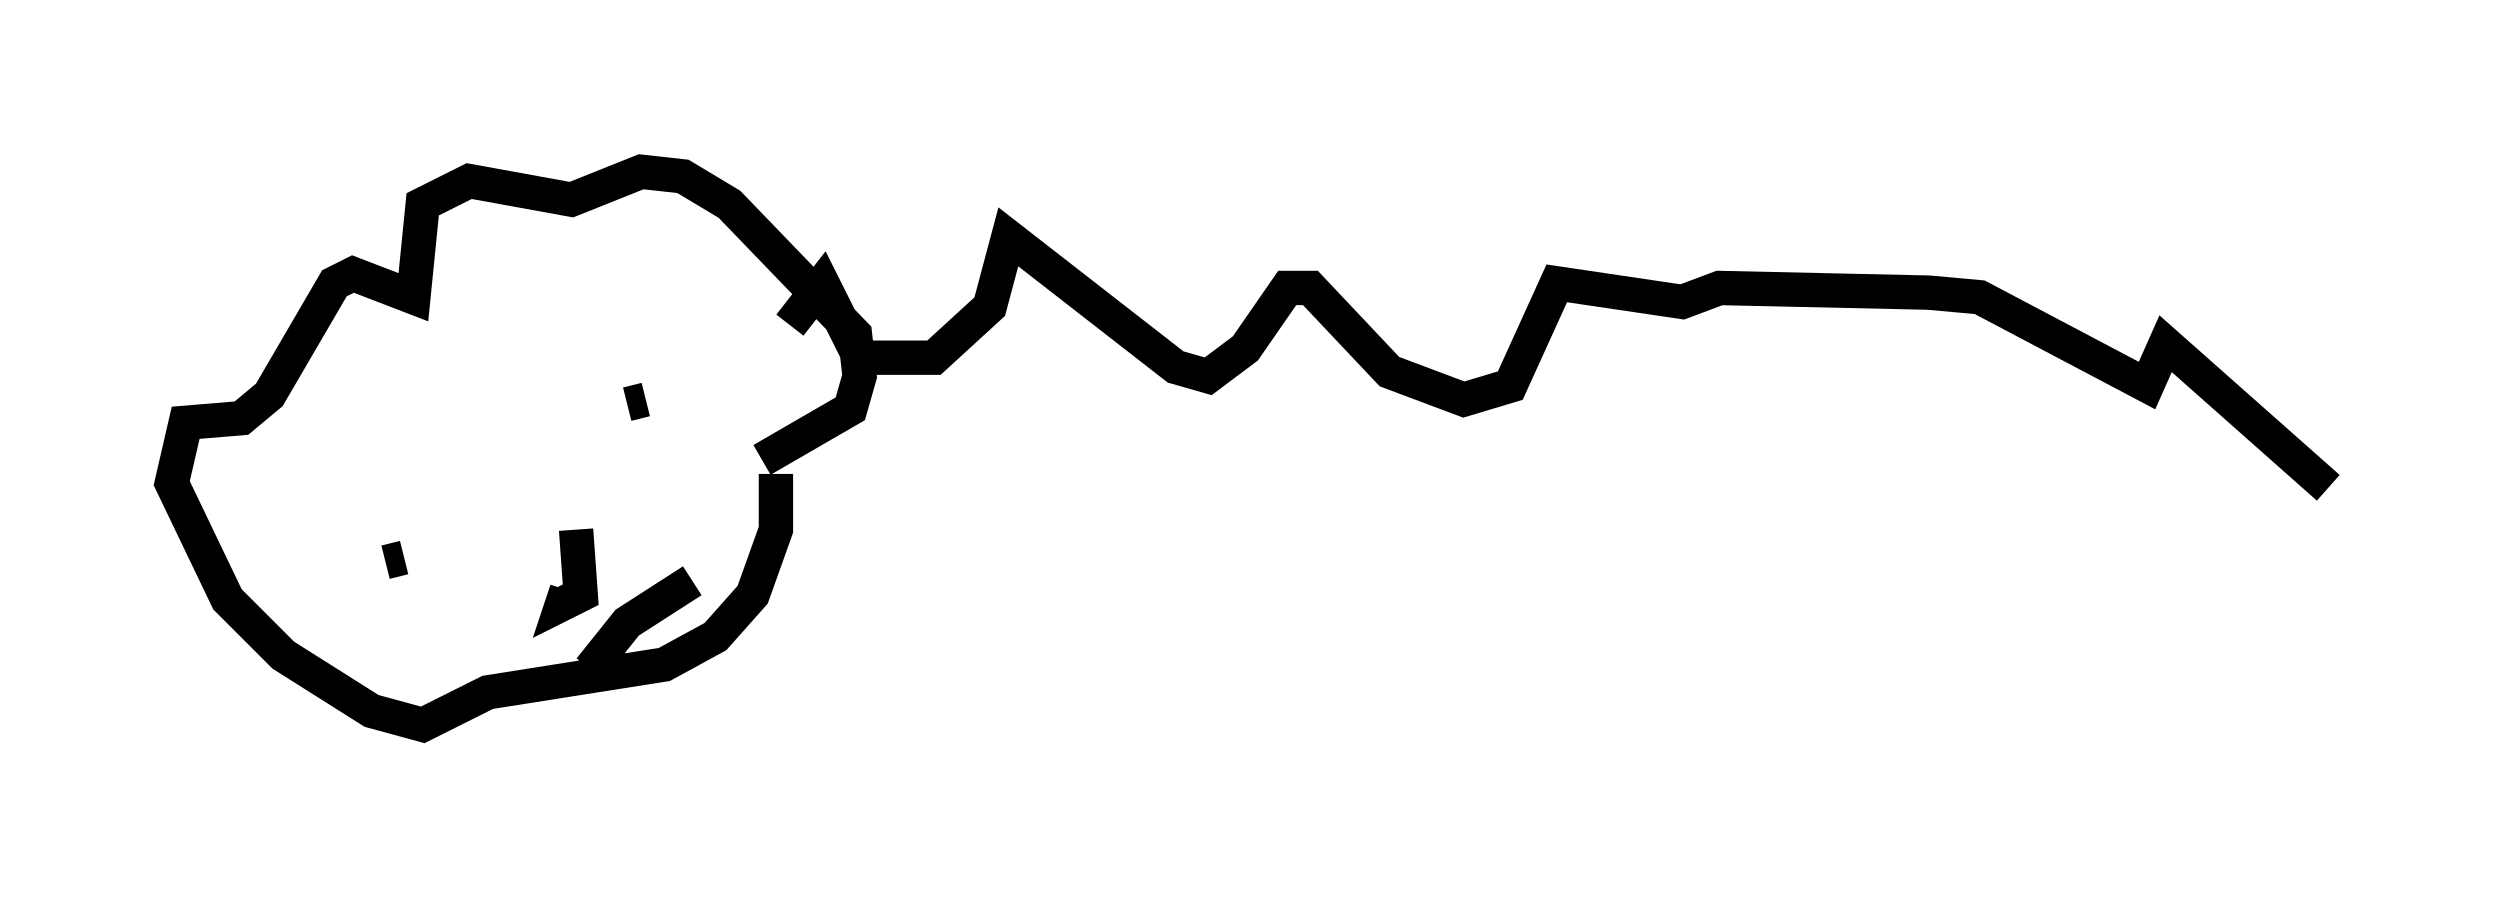 <?xml version="1.0" encoding="utf-8" ?>
<svg baseProfile="full" height="26.103" version="1.1" width="72.787" xmlns="http://www.w3.org/2000/svg" xmlns:ev="http://www.w3.org/2001/xml-events" xmlns:xlink="http://www.w3.org/1999/xlink"><defs /><rect fill="white" height="26.103" width="72.787" x="0" y="0" /><path d="M21.644, 13.39 m0.541, 0.0 l2.571, -1.488 0.271, -0.947 l-0.135, -1.218 -3.654, -3.789 l-1.353, -0.812 -1.218, -0.135 l-2.03, 0.812 -2.977, -0.541 l-1.353, 0.677 -0.271, 2.706 l-1.759, -0.677 -0.541, 0.271 l-1.894, 3.248 -0.812, 0.677 l-1.624, 0.135 -0.406, 1.759 l1.624, 3.383 1.624, 1.624 l2.571, 1.624 1.488, 0.406 l1.894, -0.947 5.142, -0.812 l1.488, -0.812 1.083, -1.218 l0.677, -1.894 0.0, -1.624 m-3.789, -2.165 l-0.541, 0.135 m-6.495, 4.465 l-0.541, 0.135 m5.548, -0.947 l0.135, 1.894 -0.541, 0.271 l0.135, -0.406 m3.654, -0.271 l-1.894, 1.218 -1.083, 1.353 m5.819, -10.013 l0.947, -1.218 1.083, 2.165 l2.165, 0.0 1.624, -1.488 l0.541, -2.03 4.871, 3.789 l0.947, 0.271 1.083, -0.812 l1.218, -1.759 0.677, 0.0 l2.3, 2.436 2.165, 0.812 l1.353, -0.406 1.353, -2.977 l3.654, 0.541 1.083, -0.406 l6.089, 0.135 1.488, 0.135 l4.871, 2.571 0.541, -1.218 l4.736, 4.195 " fill="none" stroke="black" stroke-width="1" /></svg>
